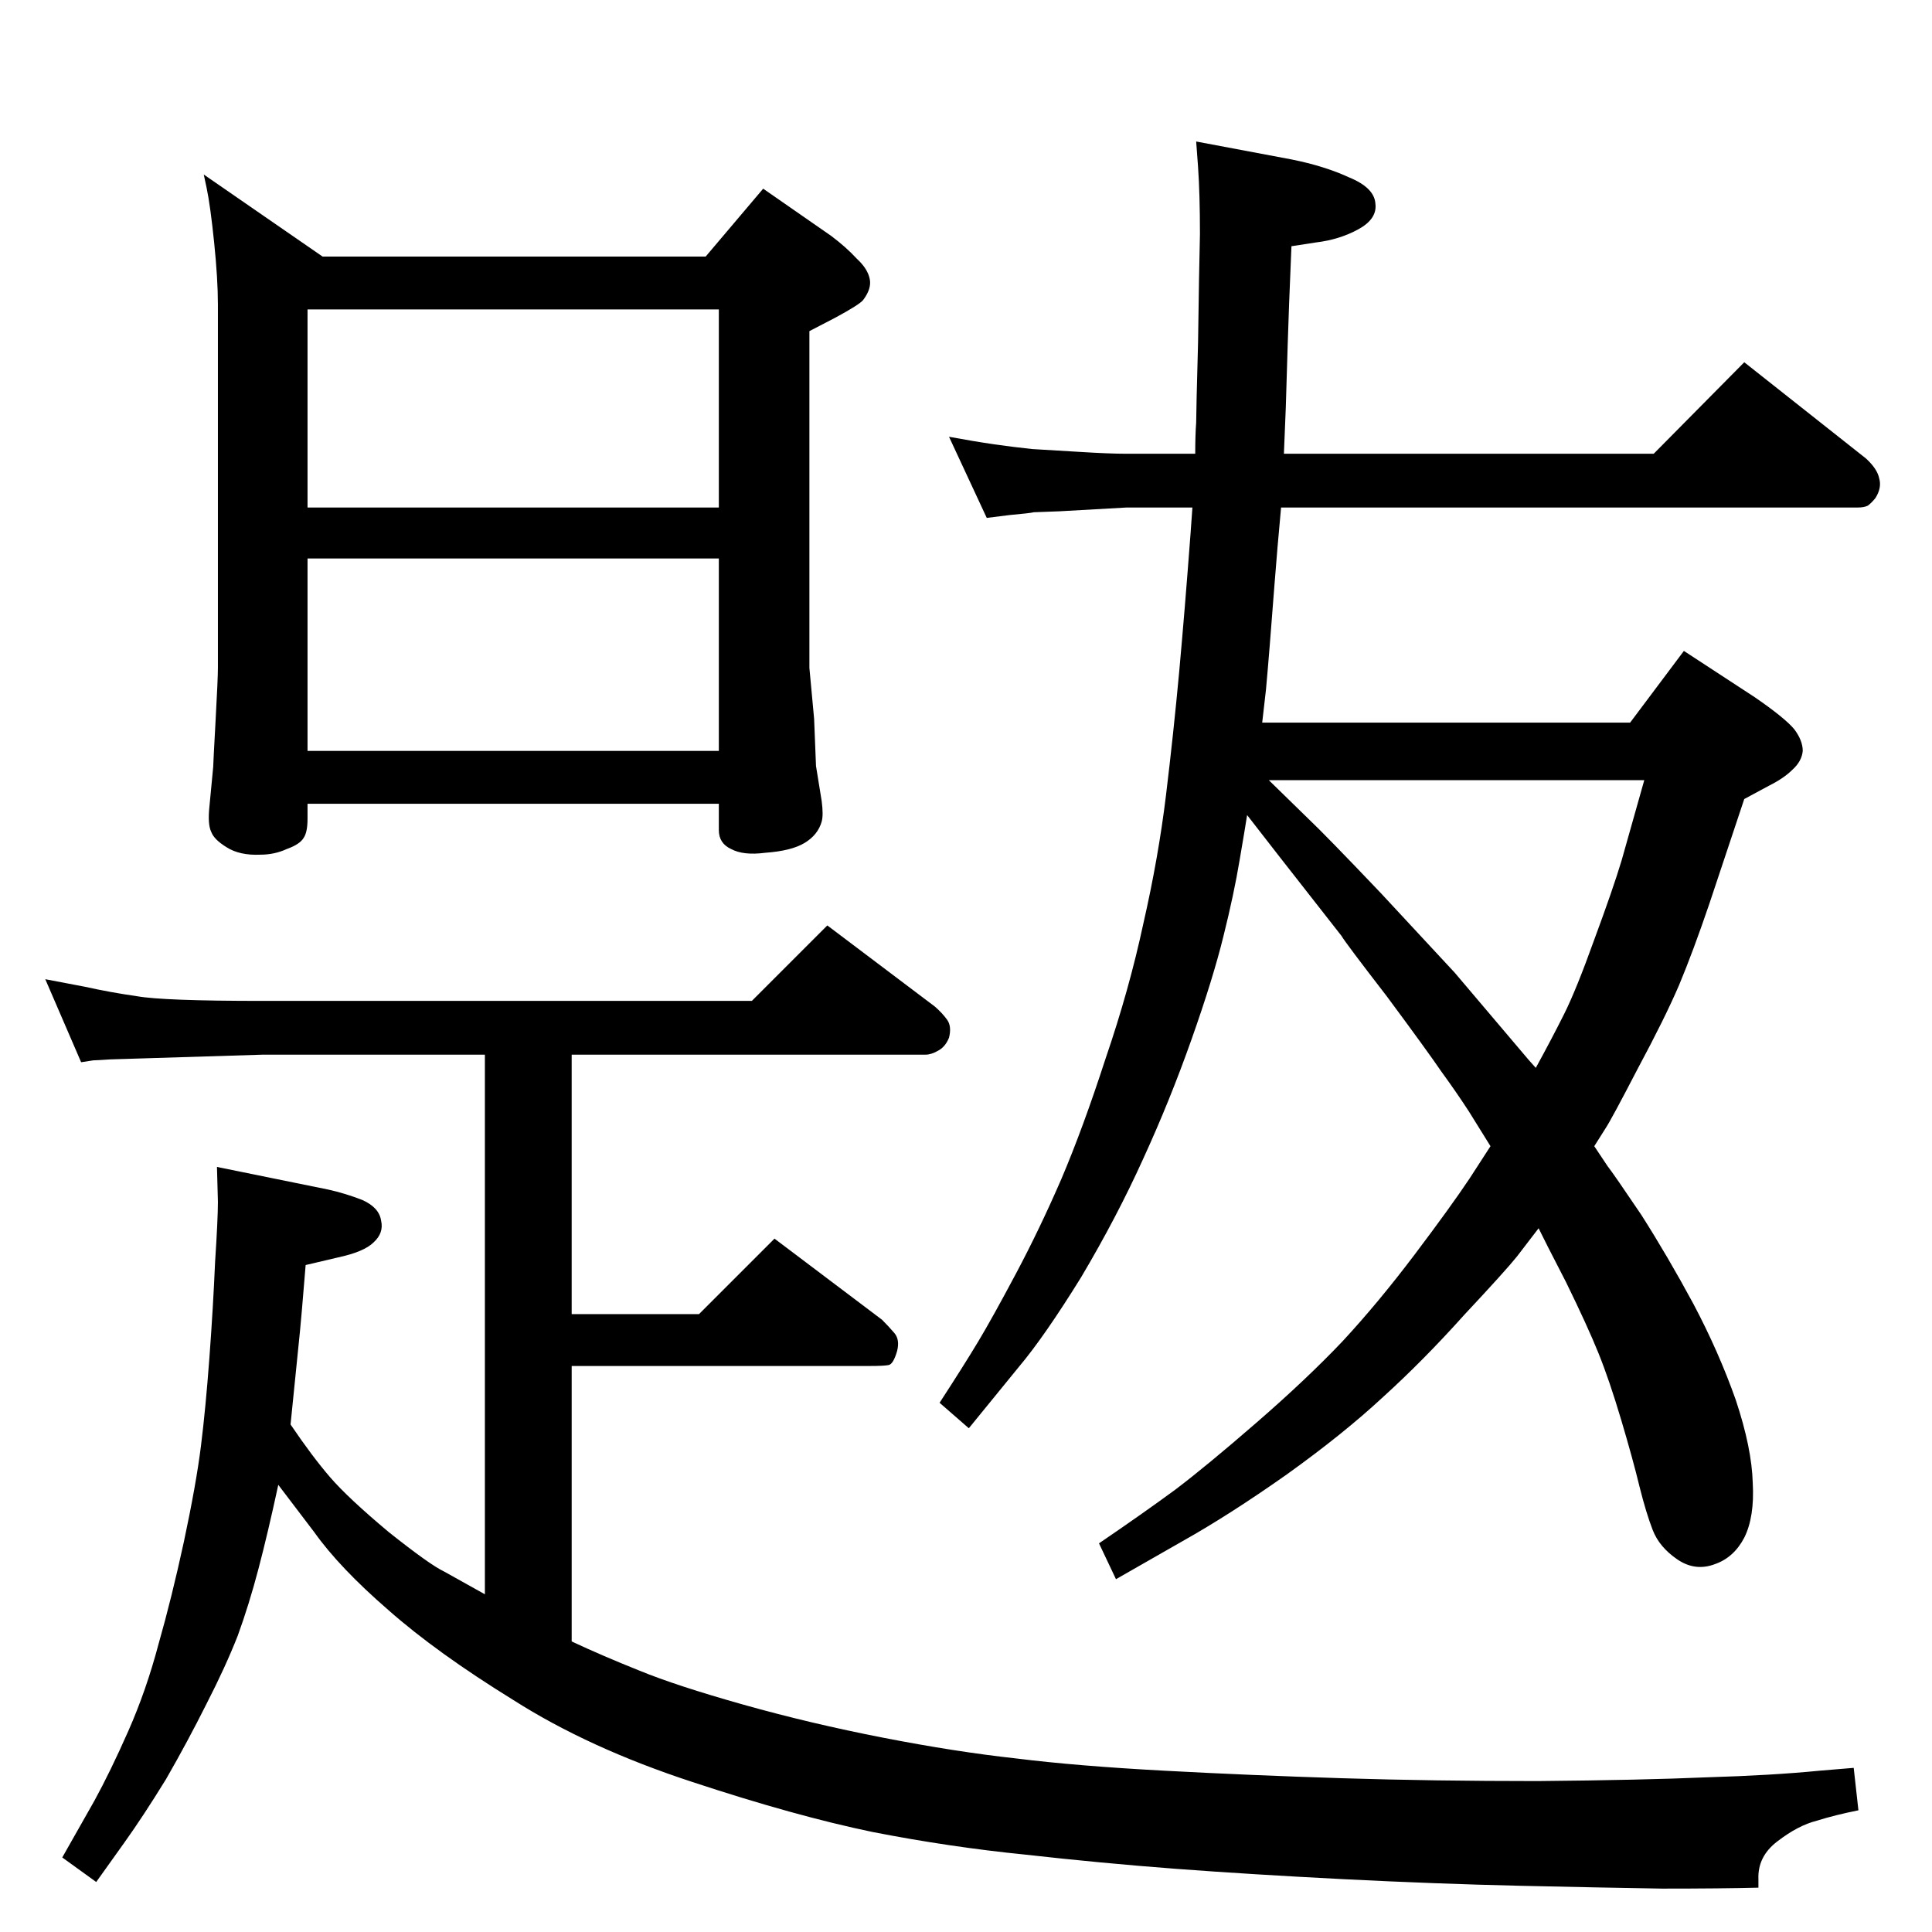 <?xml version="1.0" standalone="no"?>
<!DOCTYPE svg PUBLIC "-//W3C//DTD SVG 1.1//EN" "http://www.w3.org/Graphics/SVG/1.1/DTD/svg11.dtd" >
<svg xmlns="http://www.w3.org/2000/svg" xmlns:xlink="http://www.w3.org/1999/xlink" version="1.1" viewBox="0 0 2048 2048">
  <g transform="matrix(1 0 0 -1 0 2048)">
   <path fill="currentColor"
d="M1322 1184q-2 -13 -8 -48q-6 -36 -17 -80q-11 -45 -34 -110t-51 -126q-28 -62 -66 -126q-39 -63 -66 -95l-53 -65l-31 27q26 40 41 65t40 72t48 100q23 54 47 128q25 73 40 143q16 70 24 136t14 131q6 66 12 146l2 28h-70l-71 -4l-27 -1q-4 -1 -26 -3l-24 -3l-40 86
q27 -5 48 -8t40 -5q18 -1 50 -3t50 -2h73q0 20 1 33q0 12 2 85q1 74 2 115q0 42 -2 71l-2 27l101 -19q35 -7 61 -19q27 -11 28 -28q2 -16 -18 -27t-45 -14l-26 -4q-3 -70 -4 -105l-2 -66l-2 -49h392l96 97l129 -102q12 -11 14 -21q3 -10 -4 -21q-4 -5 -8 -8q-4 -2 -11 -2
h-611q-4 -43 -7 -82l-5 -64q-2 -25 -4 -47l-4 -35h390l57 76l75 -49q32 -22 42 -34q9 -12 9 -23q-1 -11 -11 -20q-9 -9 -25 -17l-26 -14l-37 -111q-17 -50 -32 -86q-15 -35 -44 -89q-28 -54 -34 -63l-12 -19l14 -21q7 -9 36 -52q28 -44 55 -94q27 -51 45 -102q17 -51 18 -88
q2 -36 -9 -58q-11 -21 -31 -28q-21 -8 -40 5t-26 31t-14 46q-7 29 -19.5 71t-24 70.5t-34.5 75.5l-19 37l-10 20l-23 -30q-12 -15 -56 -62q-43 -48 -86 -87q-42 -39 -102 -82q-61 -43 -111 -71l-70 -40l-18 38q47 32 81 57q33 25 86 71t91 86q38 41 76.5 92t58.5 81l22 34
l-23 37q-13 20 -29 42q-15 22 -58 80q-44 57 -48 64l-65 83zM1628 916q17 31 30 57t32 79q20 54 29 84l24 85h-398l42 -41q18 -17 77 -79l78 -84l78 -92zM748 1776l61 72l72 -50q16 -12 27 -24q12 -11 14 -22q2 -10 -7 -22q-4 -5 -30 -19l-27 -14v-357l5 -54l2 -50l6 -37
q2 -15 0 -22q-4 -14 -18 -22.5t-42 -10.5q-23 -3 -36 4q-13 6 -13 20v28h-436v-16q0 -14 -4 -20q-4 -7 -18 -12q-13 -6 -28 -6q-22 -1 -36 8q-13 8 -16 16q-4 8 -2 27l4 42q0 3 2.5 48.5t2.5 56.5v385q0 27 -4 66t-8 58l-3 14l126 -87h406zM762 1720h-436v-210h436v210z
M326 1252h436v204h-436v-204zM86 922l-38 88l42 -8q27 -6 55 -10q28 -5 133 -5h519l80 80l114 -86q8 -7 13 -14t2 -19q-4 -10 -12 -14q-7 -4 -13 -4h-375v-275h135l80 80l114 -86q7 -7 13 -14t3 -19q-4 -14 -9 -15t-20 -1h-316v-292q32 -15 72 -31q39 -16 110 -36t148 -35
t141 -22q64 -8 157 -13t189 -8t207 -3q111 1 180 4q68 2 119 7l36 3l5 -45q-25 -5 -44 -11q-20 -5 -42 -22q-21 -16 -20 -40v-9q-40 -1 -102 -1q-63 1 -151 3t-187 7q-98 5 -178 11q-79 6 -159 15q-80 8 -162 24q-82 17 -191 53q-110 36 -190 87q-81 50 -132 95
q-52 45 -79 83l-38 50q-11 -51 -21 -89t-22 -71q-13 -33 -33 -72q-20 -40 -43 -80q-24 -39 -44 -67l-30 -42l-36 26l34 60q17 31 36 74t32 92q14 49 27 109q13 61 18 101t9 94t6 101q3 46 3 64l-1 37l118 -24q18 -4 36 -11q18 -8 20 -22q3 -13 -8 -23q-10 -10 -38 -16
l-34 -8q-5 -61 -6 -70l-10 -99q23 -34 42 -56t62 -58q44 -35 59 -42l43 -24v572h-236l-161 -5q-15 -1 -18 -1z" />
  </g>

</svg>
